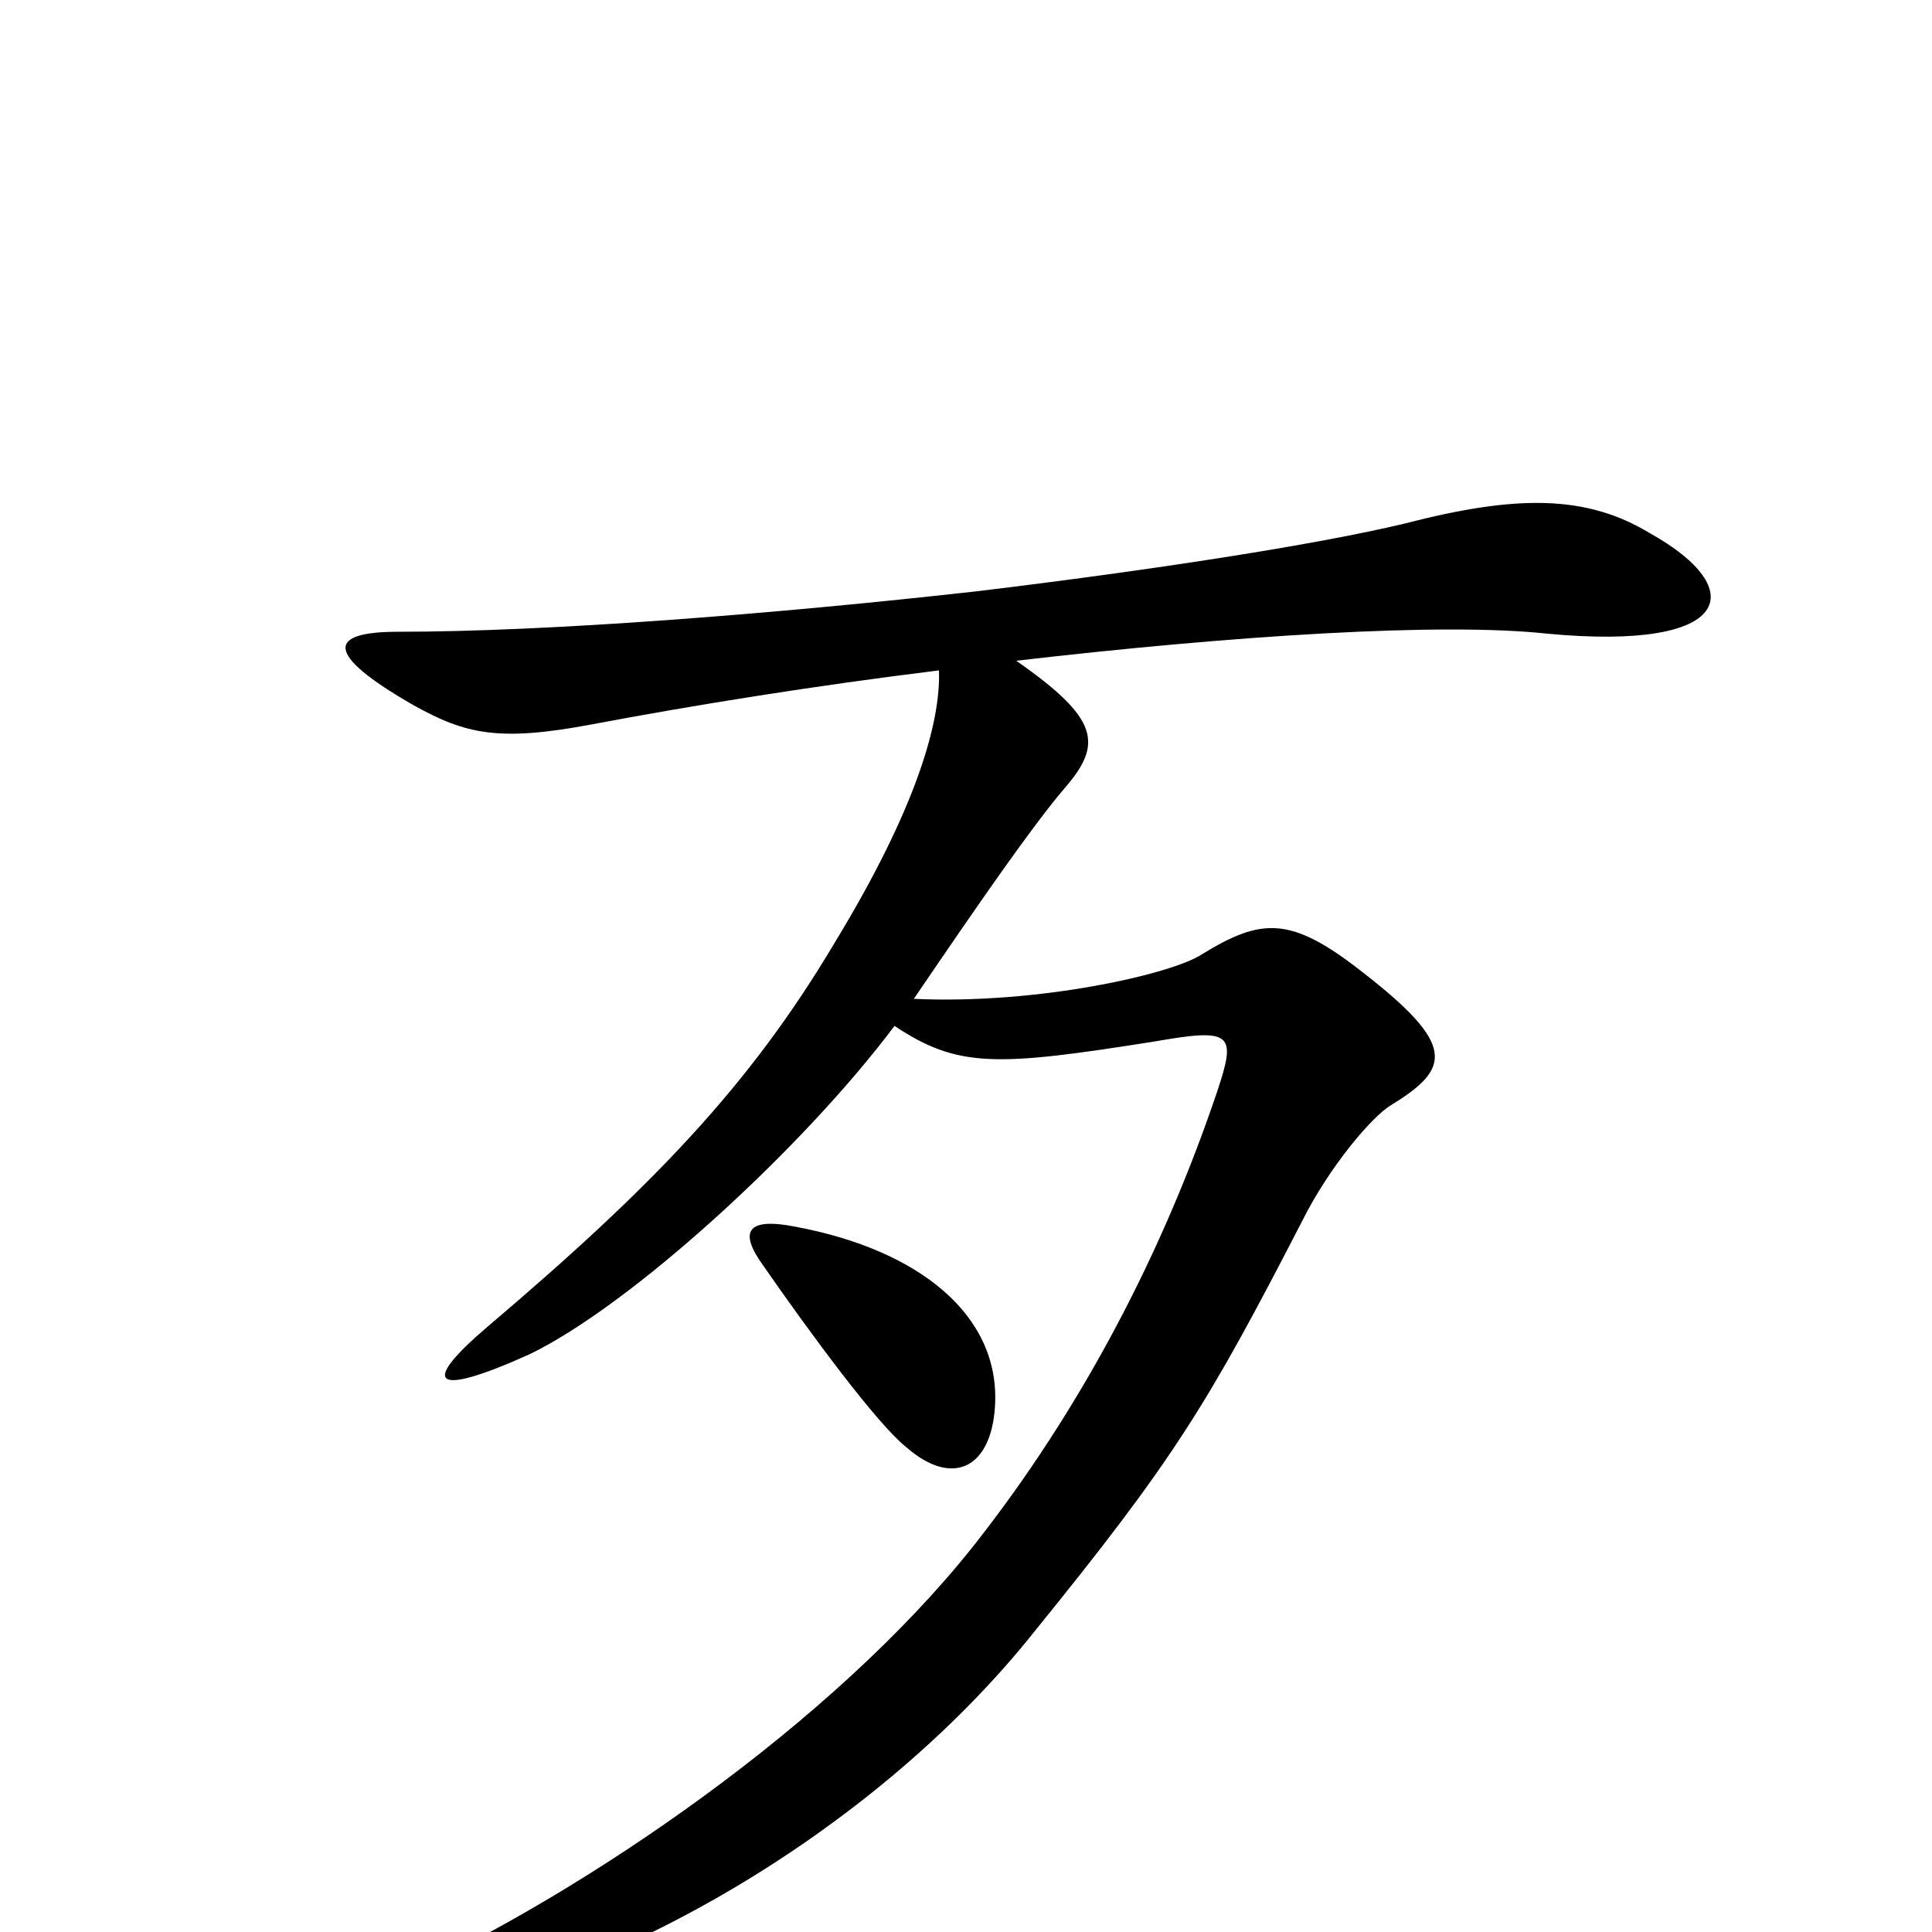 <svg xmlns="http://www.w3.org/2000/svg" viewBox="0 -1000 1000 1000">
	<path fill="#000000" d="M854 -724C821 -744 785 -744 727 -729C681 -718 597 -705 506 -694C399 -682 283 -673 206 -673C170 -673 167 -662 214 -635C241 -620 258 -616 306 -625C359 -635 421 -645 486 -653C487 -626 474 -581 432 -512C388 -438 338 -386 252 -313C218 -284 223 -276 274 -299C326 -324 415 -405 463 -469C496 -447 516 -448 598 -461C638 -468 640 -465 630 -435C602 -352 560 -271 504 -200C431 -108 304 -21 206 24C167 42 171 52 212 44C334 19 460 -61 535 -155C608 -245 625 -273 674 -368C688 -396 710 -422 720 -428C751 -447 754 -459 705 -497C668 -526 653 -525 622 -506C607 -496 538 -480 473 -483C507 -533 534 -572 551 -592C571 -615 569 -628 526 -658C638 -671 746 -678 801 -672C897 -663 906 -695 854 -724ZM515 -272C518 -319 476 -353 412 -365C387 -370 382 -363 395 -345C420 -309 454 -263 469 -251C493 -230 513 -240 515 -272Z"/>
</svg>